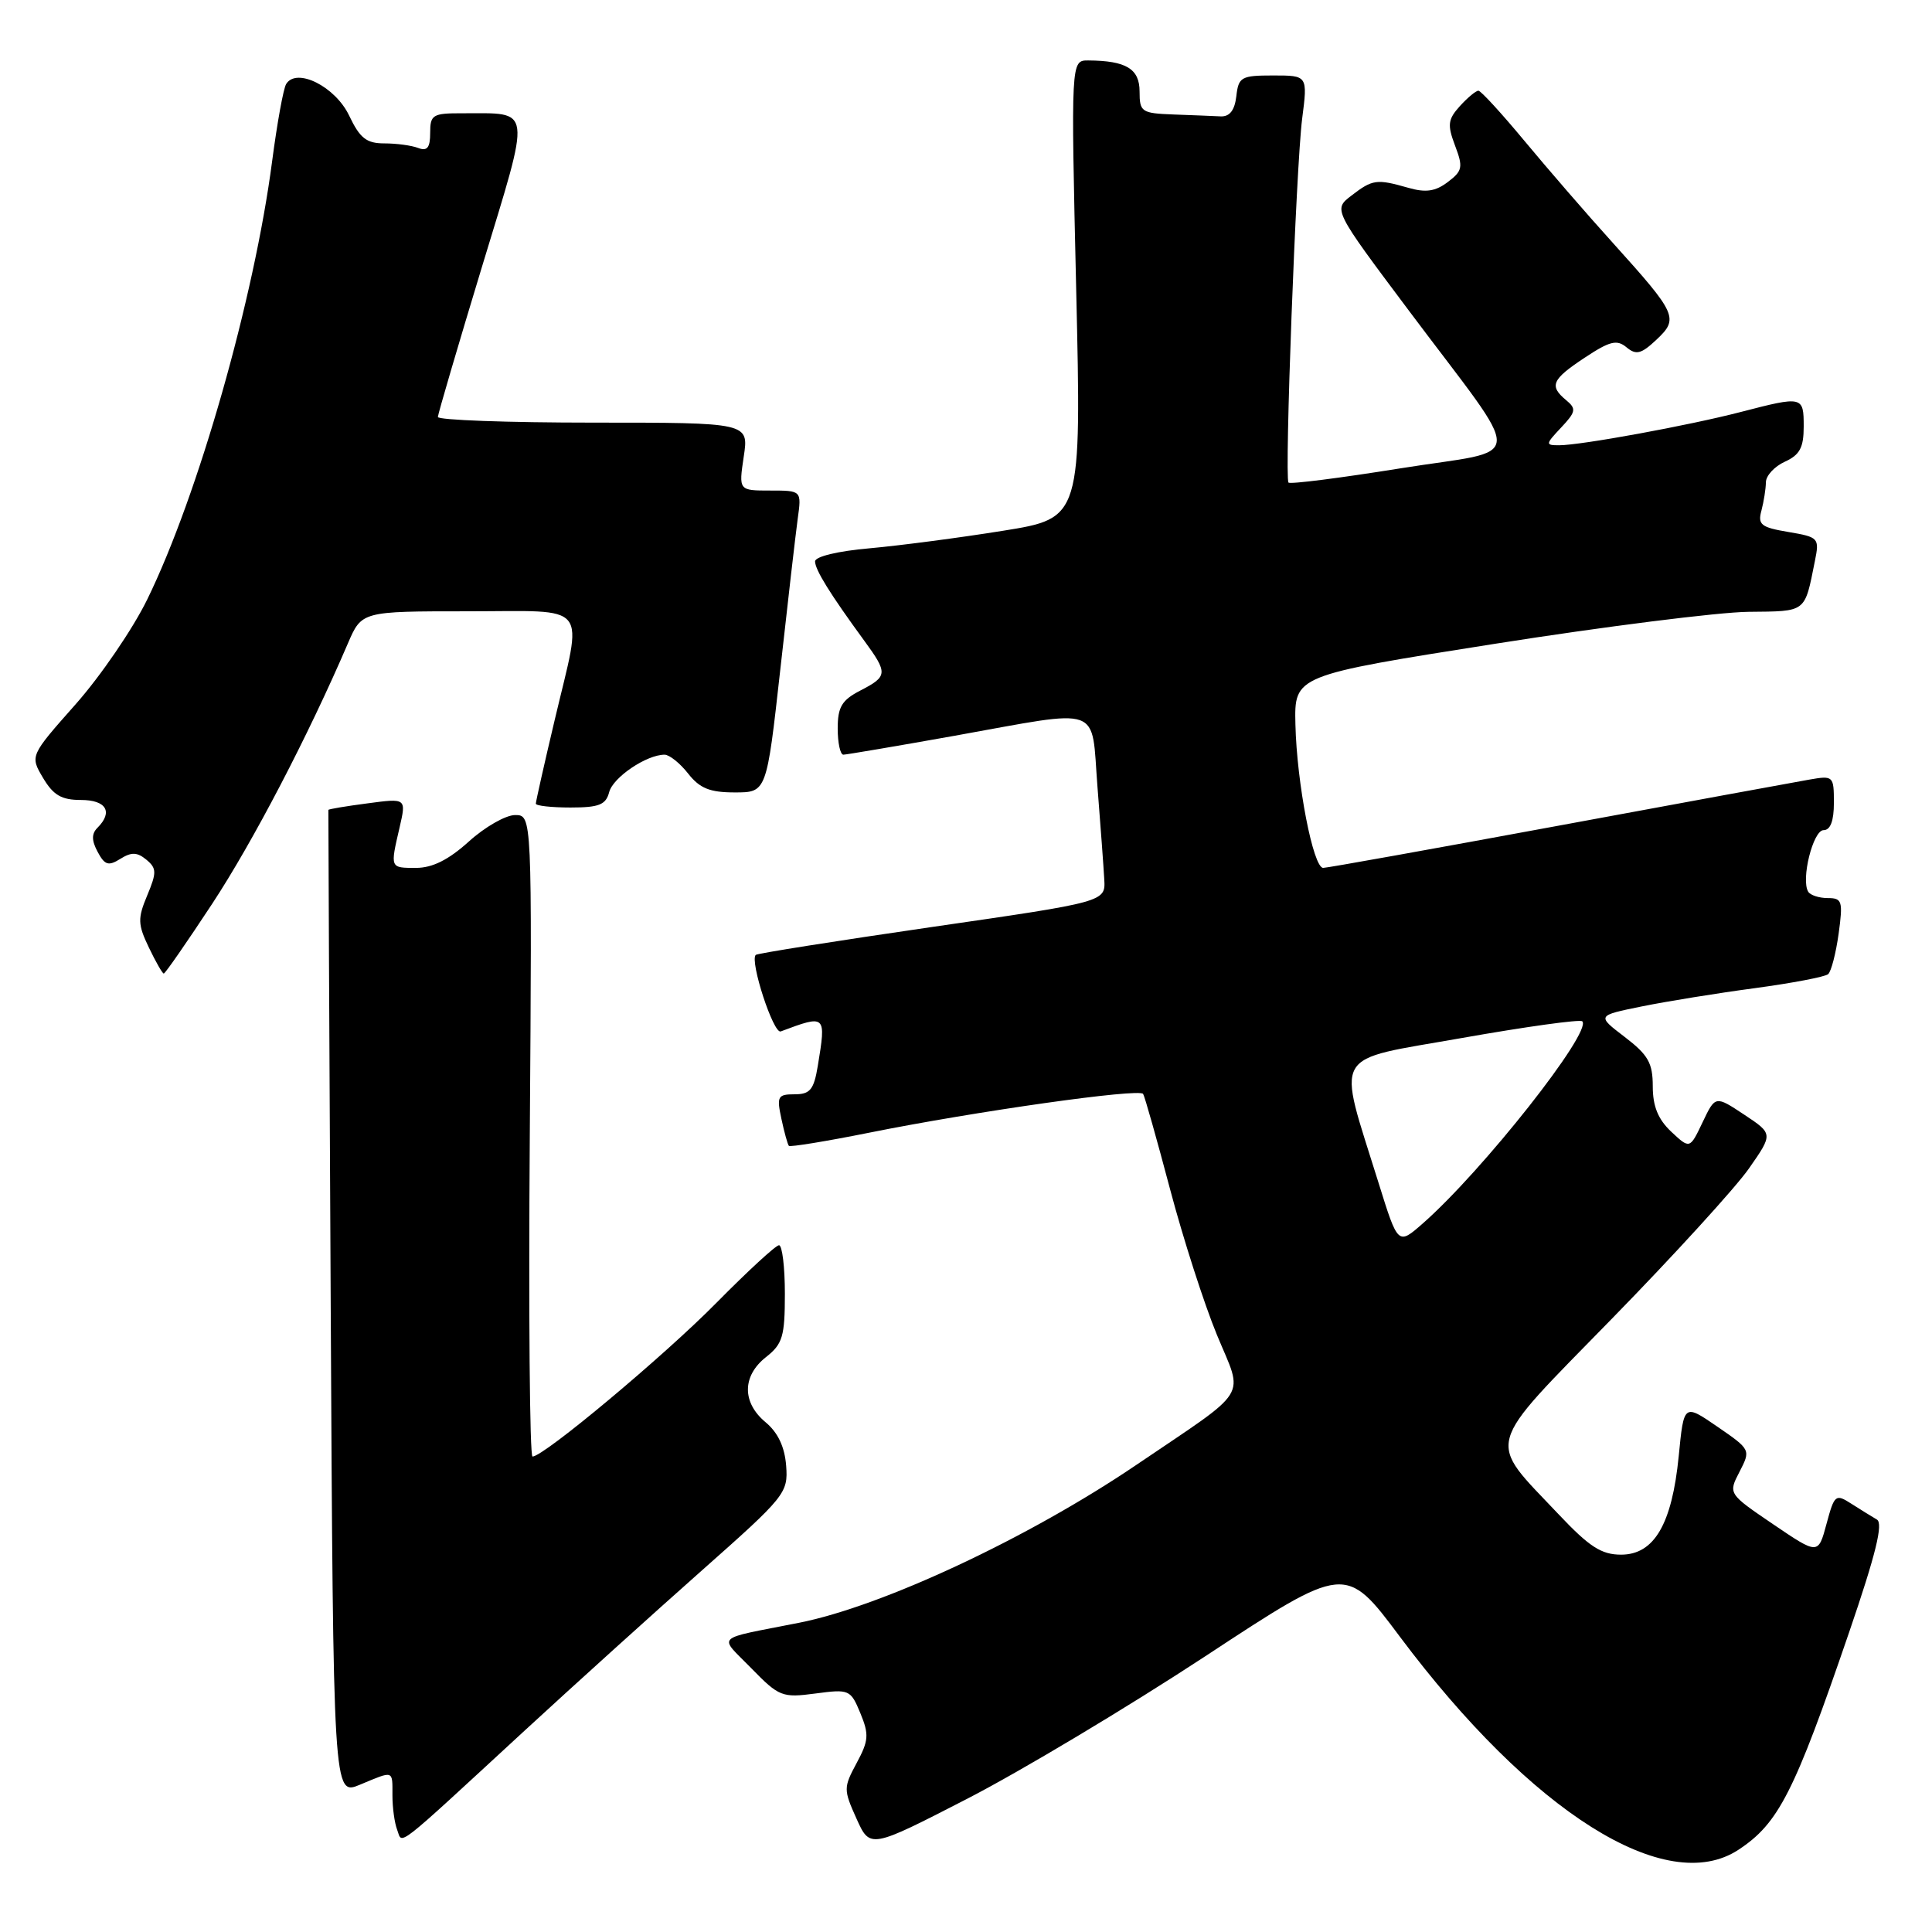 <?xml version="1.0" encoding="UTF-8" standalone="no"?>
<!DOCTYPE svg PUBLIC "-//W3C//DTD SVG 1.1//EN" "http://www.w3.org/Graphics/SVG/1.1/DTD/svg11.dtd" >
<svg xmlns="http://www.w3.org/2000/svg" xmlns:xlink="http://www.w3.org/1999/xlink" version="1.1" viewBox="0 0 256 256">
 <g >
 <path fill="currentColor"
d=" M 230.36 245.10 C 235.68 241.60 237.75 237.52 245.02 216.28 C 248.56 205.94 249.56 201.86 248.70 201.35 C 248.04 200.96 246.51 200.02 245.31 199.25 C 243.22 197.91 243.07 198.04 242.02 201.93 C 240.92 206.02 240.92 206.02 234.95 201.97 C 228.99 197.92 228.99 197.92 230.50 195.01 C 231.99 192.11 231.98 192.08 227.56 189.04 C 223.12 185.99 223.12 185.99 222.44 192.93 C 221.55 201.96 219.19 206.00 214.80 206.00 C 212.20 206.00 210.60 204.97 206.54 200.67 C 196.94 190.51 196.46 192.28 213.58 174.74 C 221.79 166.34 229.95 157.39 231.73 154.85 C 234.95 150.24 234.95 150.24 231.12 147.70 C 227.29 145.16 227.29 145.16 225.60 148.71 C 223.91 152.26 223.91 152.26 221.45 149.96 C 219.70 148.31 219.00 146.59 219.00 143.94 C 219.00 140.84 218.39 139.78 215.28 137.40 C 211.57 134.57 211.57 134.57 217.53 133.36 C 220.82 132.69 227.55 131.60 232.50 130.94 C 237.45 130.27 241.83 129.44 242.24 129.08 C 242.65 128.71 243.27 126.30 243.63 123.71 C 244.22 119.40 244.09 119.00 242.19 119.00 C 241.05 119.00 239.88 118.62 239.60 118.16 C 238.61 116.55 240.24 110.00 241.63 110.00 C 242.54 110.00 243.00 108.78 243.00 106.37 C 243.00 102.82 242.92 102.75 239.75 103.30 C 237.96 103.61 222.95 106.37 206.39 109.43 C 189.82 112.49 175.85 115.00 175.33 115.00 C 174.00 115.00 171.83 103.77 171.65 96.00 C 171.50 89.50 171.50 89.50 198.00 85.32 C 212.57 83.02 227.73 81.11 231.68 81.07 C 239.43 80.99 239.10 81.25 240.48 74.35 C 241.10 71.29 240.99 71.17 236.97 70.49 C 233.34 69.88 232.89 69.52 233.40 67.65 C 233.71 66.47 233.98 64.78 233.99 63.91 C 233.99 63.04 235.12 61.81 236.50 61.18 C 238.48 60.28 239.00 59.31 239.00 56.52 C 239.00 52.48 238.88 52.46 230.66 54.59 C 223.72 56.39 209.47 59.00 206.58 59.00 C 204.76 59.00 204.77 58.87 206.86 56.65 C 208.82 54.57 208.89 54.16 207.53 53.03 C 205.24 51.13 205.61 50.29 209.99 47.39 C 213.31 45.19 214.25 44.96 215.52 46.02 C 216.80 47.08 217.47 46.91 219.49 45.01 C 222.48 42.20 222.20 41.60 213.77 32.25 C 210.32 28.44 205.03 22.32 202.00 18.67 C 198.97 15.02 196.23 12.03 195.90 12.02 C 195.58 12.01 194.48 12.92 193.45 14.05 C 191.85 15.82 191.76 16.53 192.80 19.29 C 193.89 22.16 193.79 22.65 191.84 24.12 C 190.19 25.37 188.92 25.55 186.59 24.88 C 182.42 23.69 181.87 23.76 179.08 25.91 C 176.65 27.77 176.65 27.77 186.66 41.13 C 202.33 62.05 202.47 59.34 185.55 62.06 C 177.58 63.34 170.91 64.19 170.73 63.94 C 170.19 63.22 171.74 21.99 172.54 15.75 C 173.28 10.00 173.28 10.00 168.70 10.00 C 164.46 10.00 164.11 10.20 163.82 12.75 C 163.60 14.62 162.94 15.47 161.75 15.42 C 160.79 15.37 157.97 15.26 155.50 15.17 C 151.25 15.01 151.00 14.84 151.00 12.12 C 151.00 9.12 149.22 8.04 144.20 8.01 C 141.90 8.00 141.90 8.00 142.60 38.33 C 143.30 68.66 143.30 68.66 132.90 70.33 C 127.18 71.25 119.24 72.29 115.25 72.65 C 111.00 73.02 108.00 73.75 108.00 74.39 C 108.01 75.51 109.98 78.69 114.52 84.90 C 117.67 89.21 117.64 89.62 114.00 91.50 C 111.54 92.77 111.00 93.68 111.00 96.53 C 111.00 98.44 111.34 100.00 111.75 100.00 C 112.16 99.99 118.78 98.87 126.45 97.50 C 146.36 93.93 144.56 93.29 145.42 104.25 C 145.82 109.34 146.23 114.85 146.32 116.50 C 146.50 119.50 146.50 119.50 123.50 122.83 C 110.85 124.67 100.34 126.33 100.14 126.53 C 99.32 127.34 102.48 137.03 103.45 136.67 C 109.46 134.42 109.48 134.44 108.36 141.25 C 107.84 144.39 107.34 145.00 105.29 145.00 C 103.05 145.00 102.90 145.28 103.54 148.25 C 103.92 150.04 104.37 151.65 104.53 151.83 C 104.69 152.01 109.48 151.23 115.16 150.09 C 129.30 147.25 150.99 144.18 151.47 144.95 C 151.69 145.30 153.29 150.97 155.03 157.54 C 156.77 164.12 159.57 172.82 161.25 176.88 C 164.79 185.46 165.85 183.75 150.55 194.12 C 136.29 203.78 116.91 212.85 105.86 215.03 C 94.45 217.29 95.19 216.58 99.56 221.06 C 103.23 224.82 103.64 224.98 108.04 224.40 C 112.53 223.80 112.71 223.88 114.00 227.00 C 115.17 229.83 115.11 230.64 113.51 233.61 C 111.76 236.87 111.76 237.13 113.49 240.98 C 115.29 244.97 115.29 244.97 128.21 238.32 C 135.31 234.66 149.49 226.17 159.71 219.46 C 178.29 207.24 178.29 207.24 185.49 216.87 C 202.94 240.18 220.79 251.41 230.36 245.10 Z  M 69.50 229.33 C 76.10 223.25 86.66 213.71 92.97 208.12 C 104.06 198.30 104.44 197.83 104.17 194.23 C 103.98 191.73 103.09 189.83 101.45 188.46 C 98.30 185.84 98.33 182.32 101.50 179.82 C 103.70 178.09 104.00 177.09 104.00 171.43 C 104.00 167.89 103.65 165.00 103.22 165.00 C 102.80 165.00 99.09 168.42 94.97 172.59 C 88.03 179.64 72.05 193.00 70.56 193.00 C 70.19 193.00 70.03 173.87 70.20 150.50 C 70.50 108.00 70.50 108.00 68.25 108.00 C 67.02 108.00 64.26 109.57 62.13 111.50 C 59.44 113.93 57.30 115.00 55.13 115.00 C 51.66 115.00 51.69 115.06 52.95 109.63 C 53.84 105.76 53.84 105.76 48.69 106.45 C 45.86 106.82 43.52 107.21 43.51 107.32 C 43.49 107.42 43.64 136.85 43.82 172.73 C 44.16 237.96 44.16 237.96 47.70 236.48 C 52.23 234.59 52.00 234.51 52.00 237.92 C 52.00 239.52 52.28 241.57 52.63 242.47 C 53.37 244.40 51.97 245.49 69.50 229.33 Z  M 28.12 119.75 C 33.53 111.52 40.84 97.50 46.10 85.25 C 47.93 81.00 47.93 81.00 61.96 81.00 C 78.40 81.00 77.24 79.56 73.50 95.40 C 72.12 101.22 71.00 106.21 71.00 106.49 C 71.00 106.77 73.07 107.00 75.59 107.00 C 79.38 107.00 80.28 106.64 80.72 104.96 C 81.23 103.00 85.67 100.00 88.06 100.00 C 88.69 100.00 90.10 101.12 91.18 102.50 C 92.72 104.46 94.05 105.00 97.36 105.00 C 101.58 105.00 101.58 105.00 103.39 88.75 C 104.38 79.81 105.42 70.81 105.70 68.75 C 106.22 65.00 106.22 65.00 102.05 65.00 C 97.88 65.00 97.88 65.00 98.55 60.50 C 99.23 56.00 99.23 56.00 78.61 56.00 C 67.28 56.00 58.01 55.66 58.02 55.25 C 58.04 54.84 60.67 45.87 63.87 35.33 C 70.44 13.72 70.61 15.04 61.25 15.01 C 57.33 15.00 57.00 15.20 57.00 17.61 C 57.00 19.57 56.61 20.06 55.42 19.61 C 54.55 19.27 52.53 19.00 50.93 19.00 C 48.56 19.00 47.69 18.32 46.26 15.31 C 44.43 11.47 39.30 8.90 37.92 11.13 C 37.55 11.72 36.72 16.32 36.06 21.35 C 33.68 39.57 26.26 65.63 19.51 79.43 C 17.61 83.32 13.34 89.57 10.02 93.32 C 3.97 100.15 3.97 100.15 5.70 103.07 C 7.06 105.36 8.14 106.00 10.72 106.00 C 14.08 106.00 15.02 107.58 12.91 109.69 C 12.12 110.48 12.13 111.37 12.94 112.88 C 13.88 114.64 14.37 114.79 15.95 113.80 C 17.42 112.88 18.18 112.91 19.39 113.91 C 20.76 115.05 20.78 115.60 19.51 118.64 C 18.23 121.69 18.25 122.47 19.72 125.54 C 20.63 127.44 21.52 129.00 21.70 129.00 C 21.89 129.00 24.77 124.84 28.12 119.75 Z  M 182.67 156.75 C 177.14 138.95 176.17 140.65 193.71 137.54 C 202.20 136.04 209.38 135.04 209.66 135.33 C 211.02 136.69 196.47 155.14 188.53 162.11 C 185.24 165.00 185.24 165.00 182.67 156.75 Z "/>
</g>
</svg>